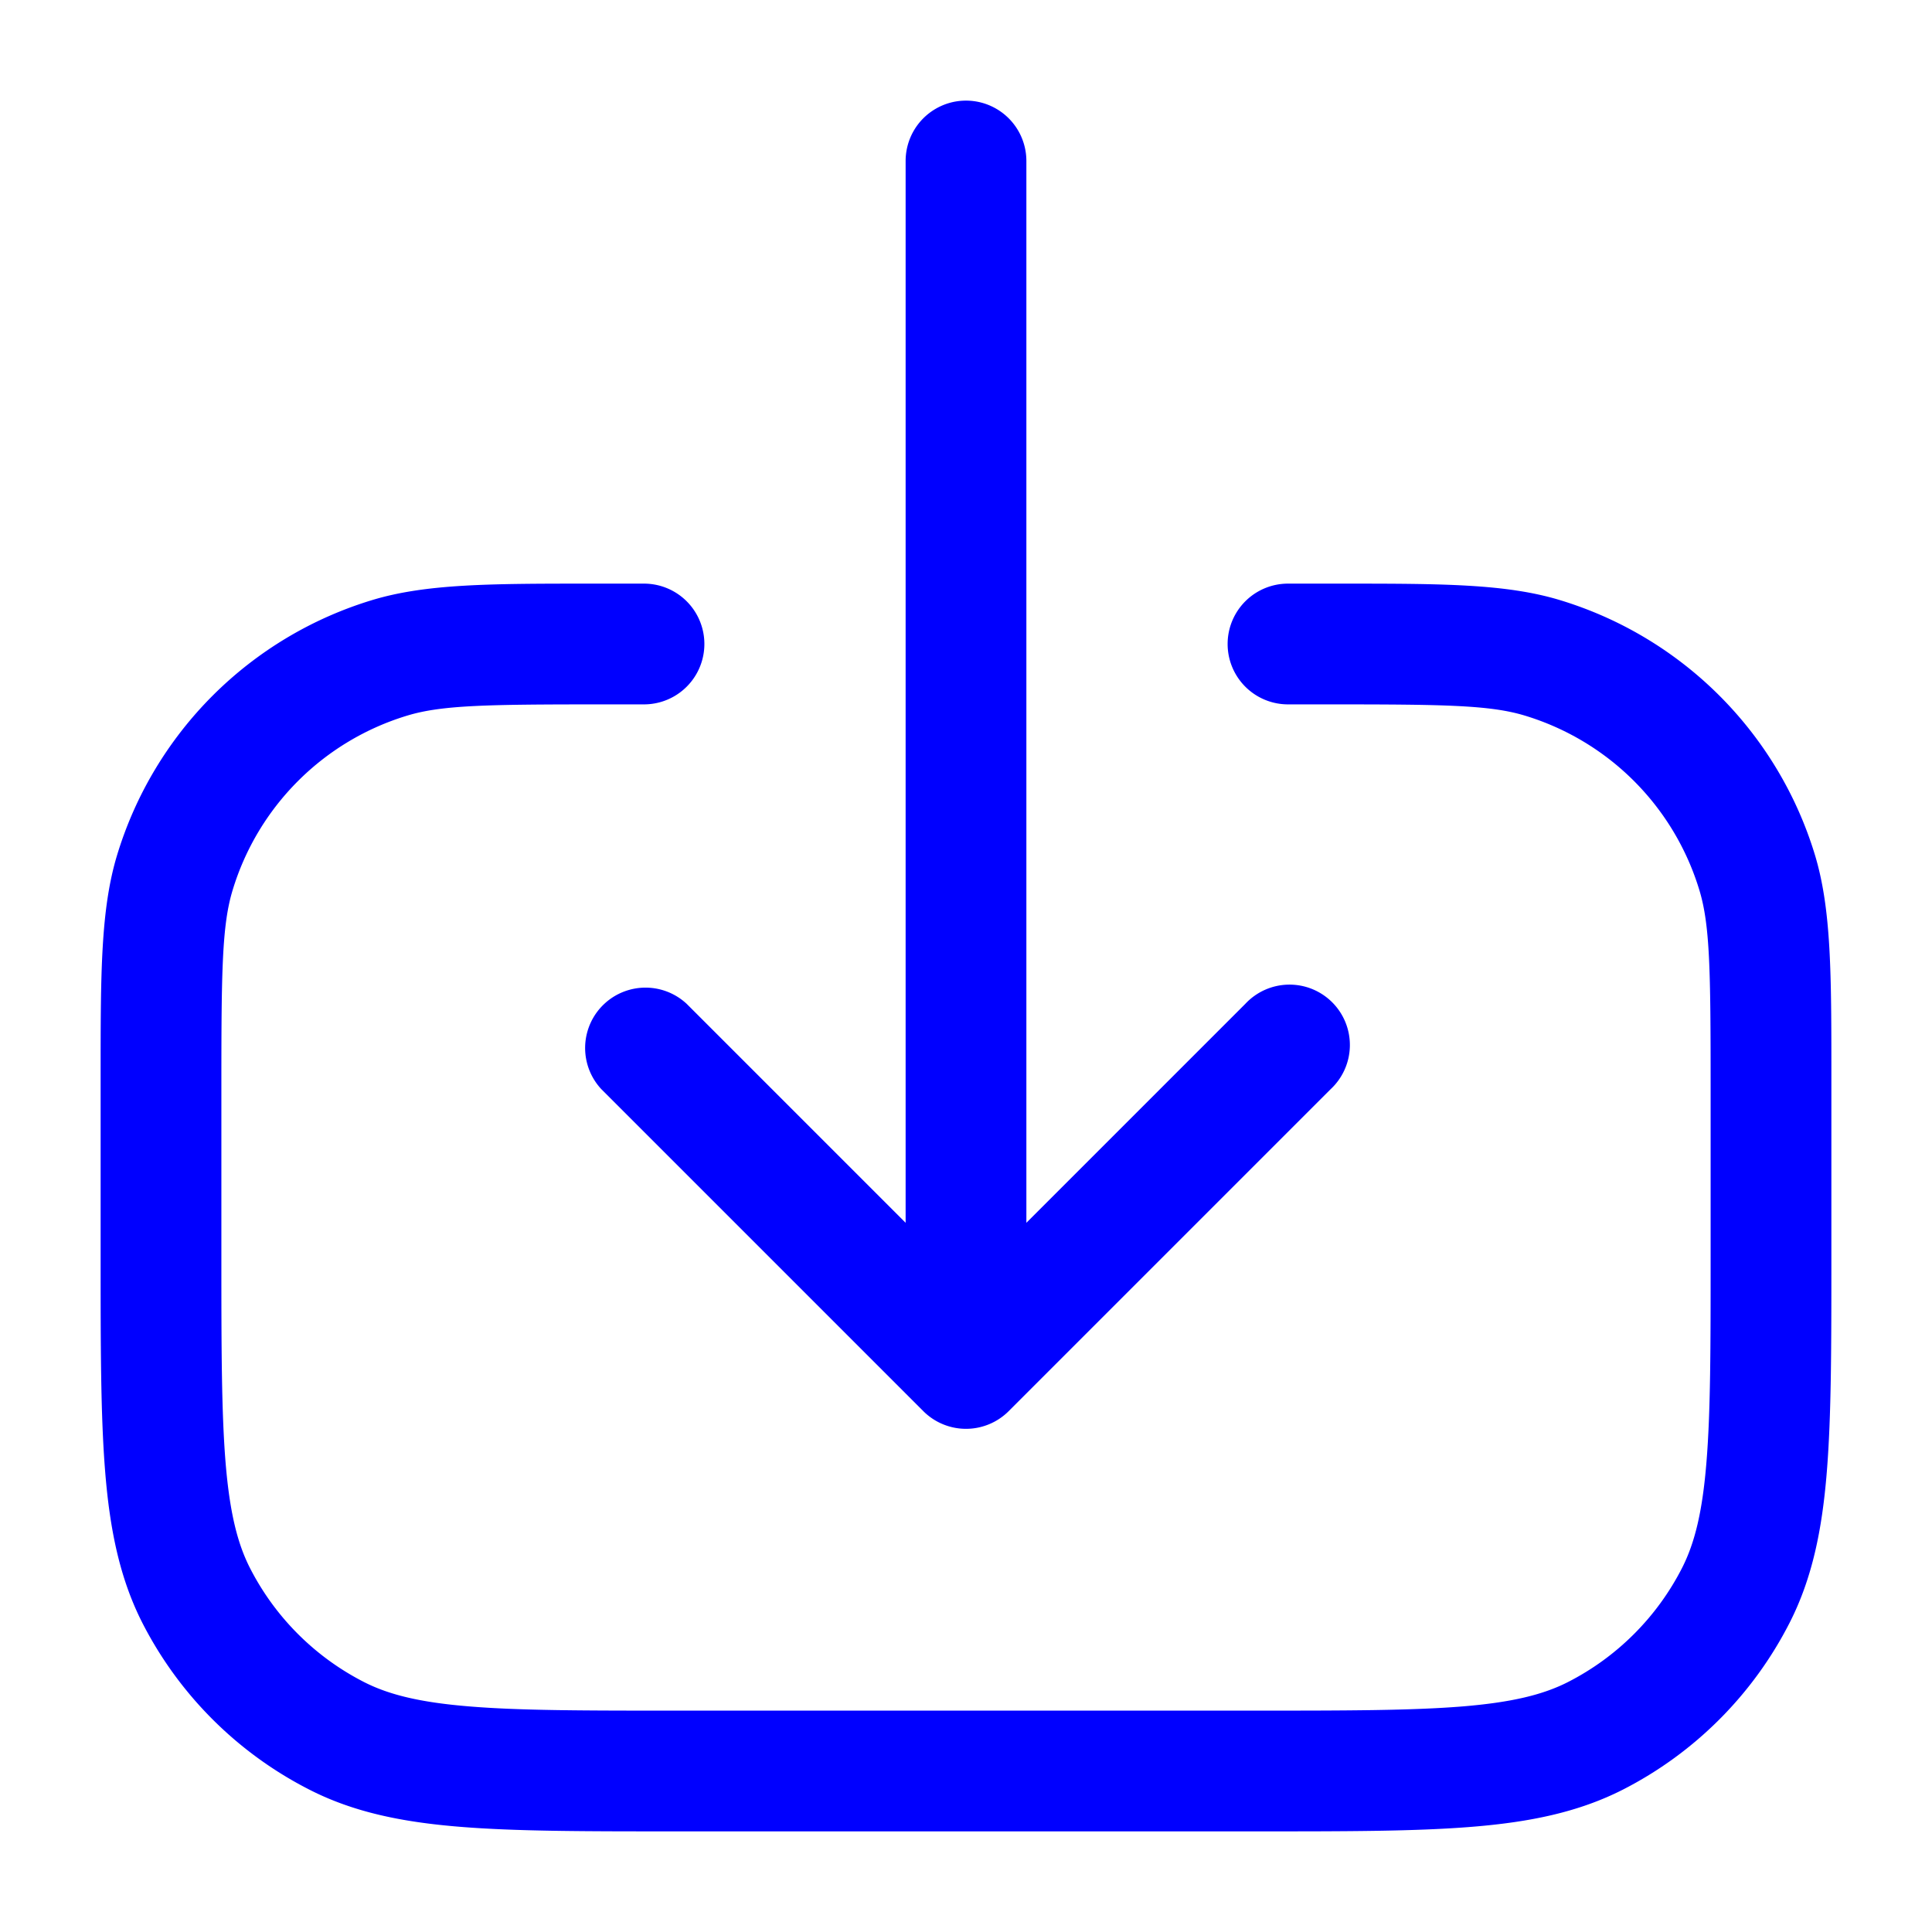 <svg xmlns="http://www.w3.org/2000/svg" width="24" height="24" fill="currentColor" viewBox="0 0 24 24">
  <path fill="#0000ff" fill-rule="evenodd" d="M12.75 2a.75.75 0 10-1.5 0v13.19l-2.72-2.72a.75.75 0 00-1.06 1.06l4 4a.75.75 0 001.06 0l4-4a.75.75 0 10-1.06-1.06l-2.72 2.72V2zM7.5 7.25h-.143c-1.258 0-2.06 0-2.736.205a4.75 4.75 0 00-3.166 3.166c-.205.676-.205 1.478-.205 2.736v2.276c0 1.092 0 1.958.057 2.655.058.714.18 1.317.46 1.869a4.75 4.75 0 002.077 2.075c.55.281 1.154.403 1.868.461.697.057 1.563.057 2.655.057H15.633c1.092 0 1.958 0 2.655-.057.714-.058 1.317-.18 1.869-.46a4.75 4.75 0 002.075-2.076c.281-.552.403-1.155.461-1.869.057-.697.057-1.563.057-2.655v-2.276c0-1.258 0-2.06-.204-2.736a4.75 4.75 0 00-3.167-3.166c-.676-.205-1.478-.205-2.736-.205H16.5V8v-.75H16a.75.75 0 100 1.5h.5c1.45 0 2.009.008 2.444.14a3.25 3.25 0 012.166 2.167c.132.434.14.993.14 2.443v2.1c0 1.133 0 1.937-.052 2.566-.05.62-.147 1.005-.302 1.31a3.25 3.25 0 01-1.42 1.42c-.305.155-.69.251-1.31.302-.63.051-1.433.052-2.566.052H8.4c-1.132 0-1.937 0-2.566-.052-.62-.05-1.005-.147-1.31-.302a3.25 3.25 0 01-1.42-1.42c-.155-.305-.251-.69-.302-1.31-.051-.63-.052-1.433-.052-2.566v-2.1c0-1.45.008-2.009.14-2.443A3.25 3.25 0 015.057 8.89c.434-.132.993-.14 2.443-.14H8a.75.75 0 000-1.5h-.5V8v-.75z"/>
</svg>
